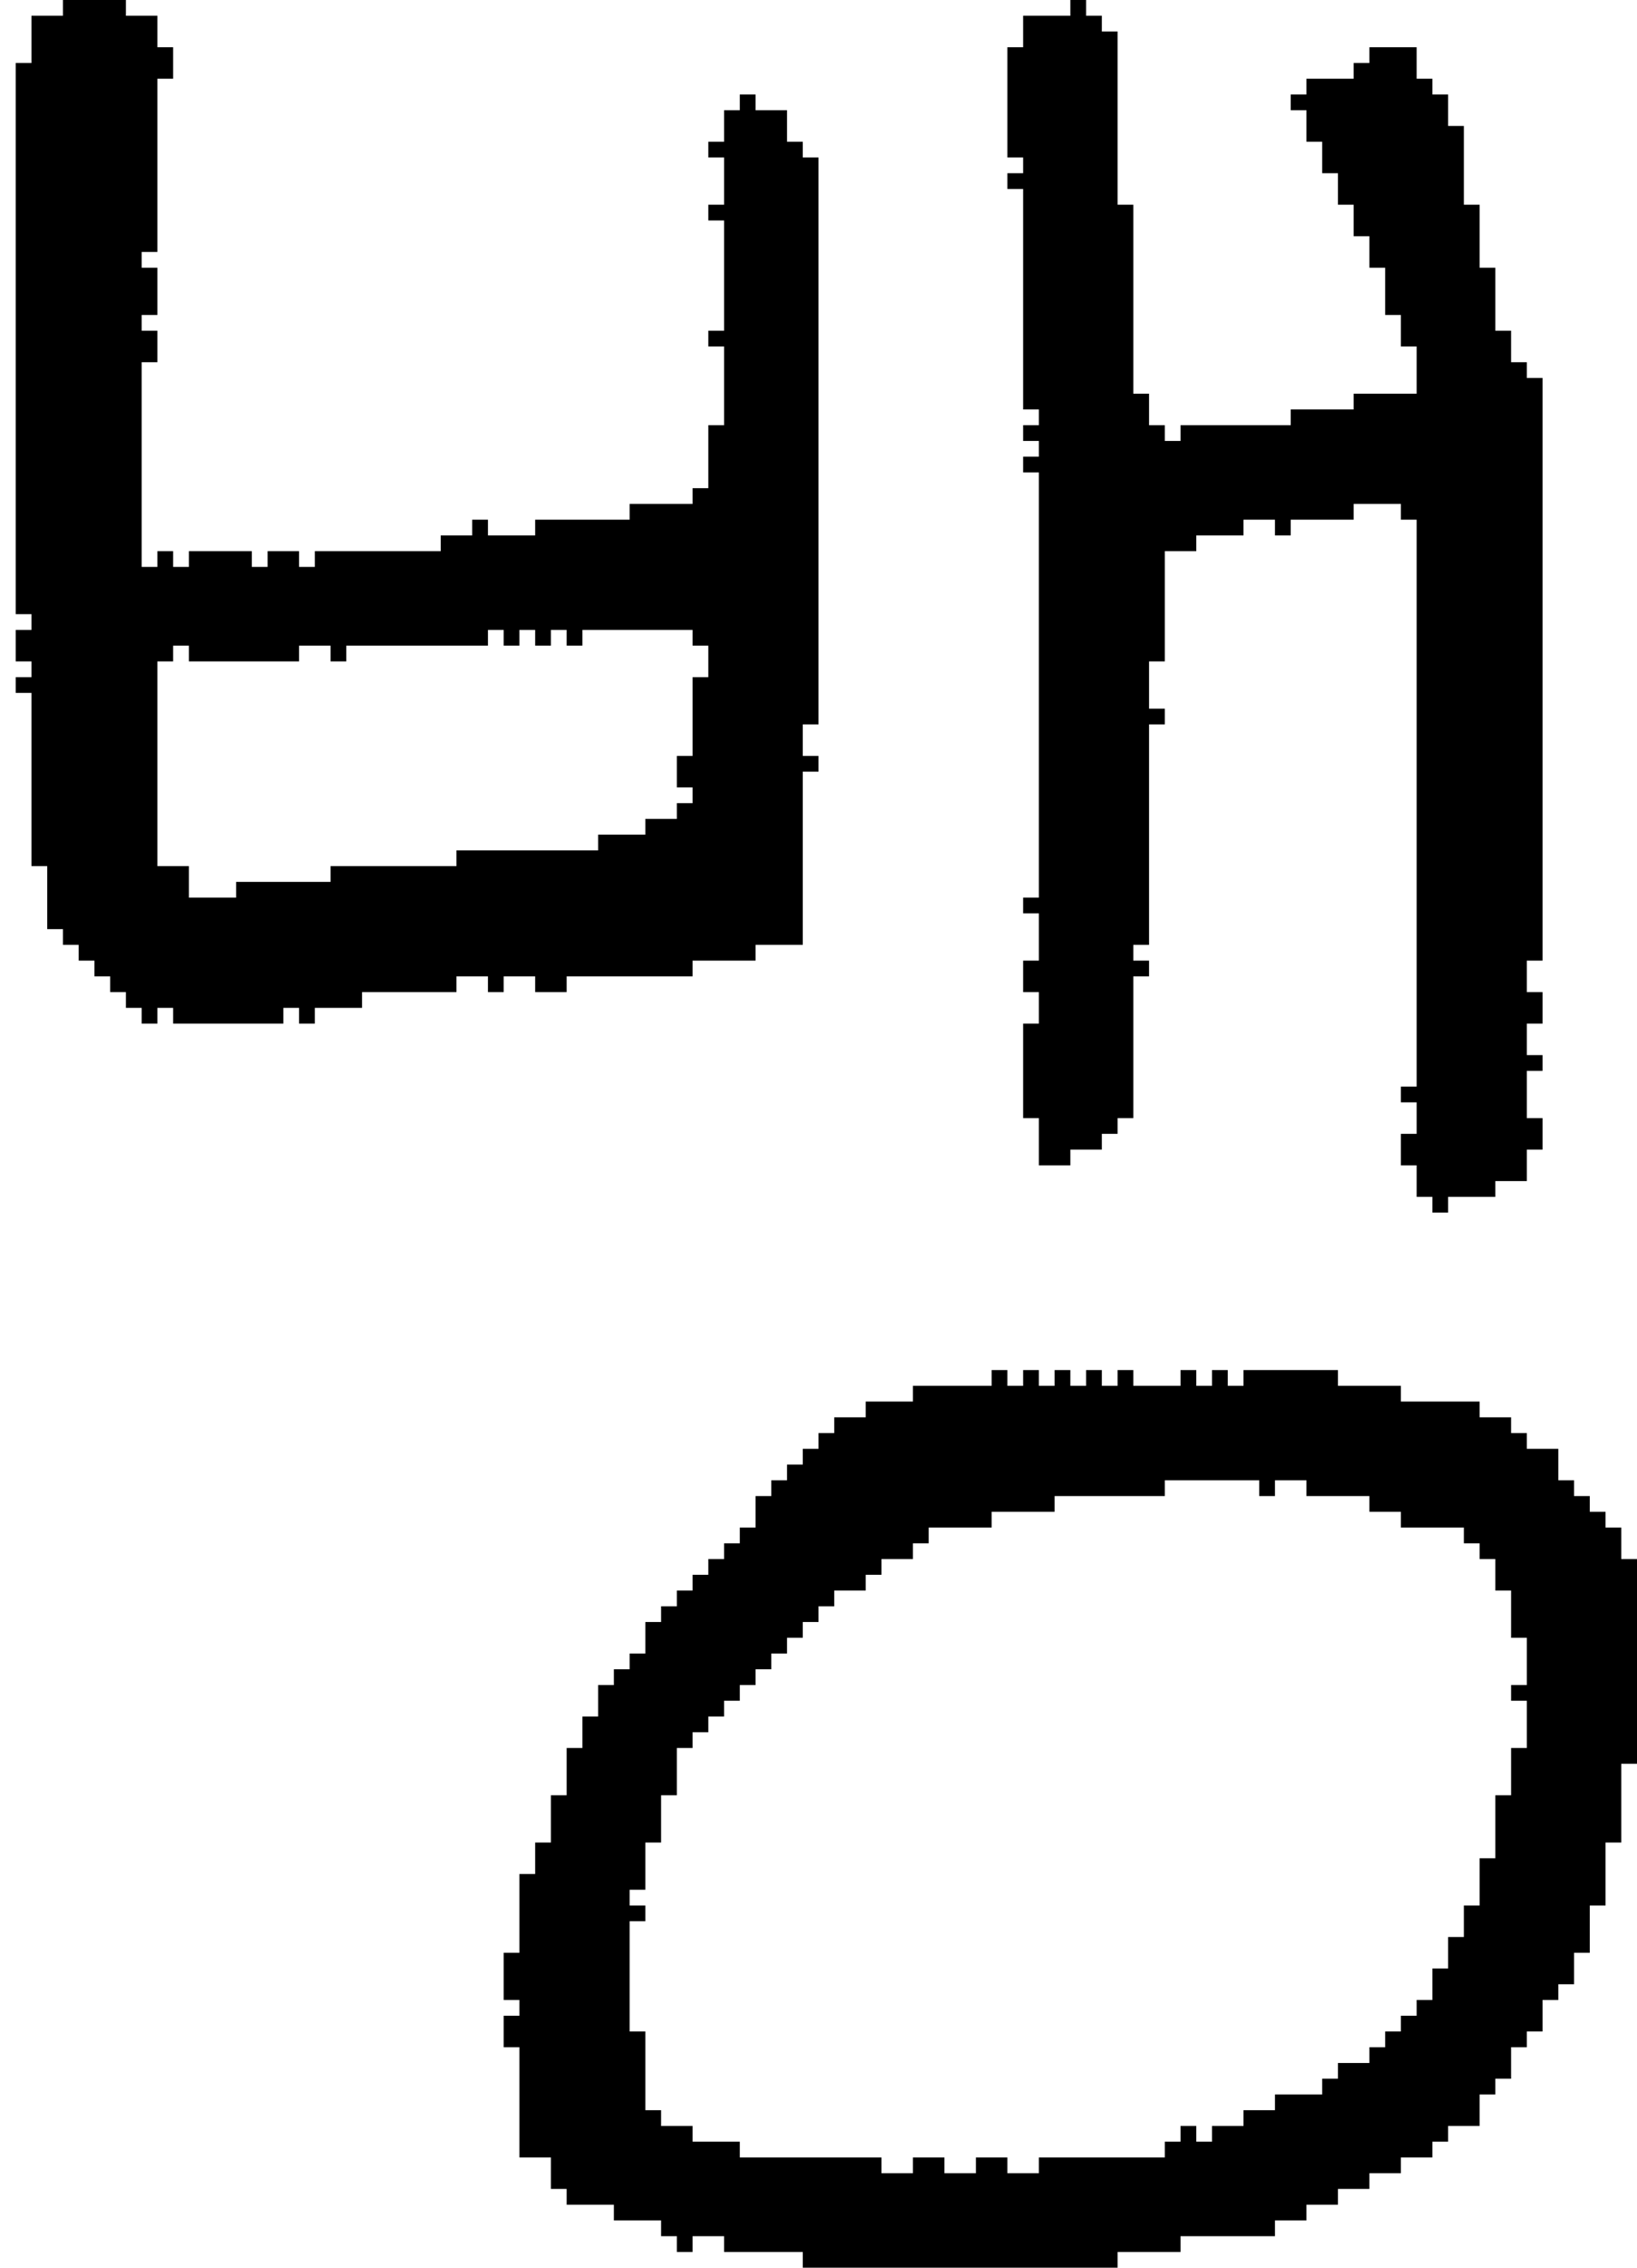 <?xml version="1.0" encoding="UTF-8" standalone="no"?>
<!DOCTYPE svg PUBLIC "-//W3C//DTD SVG 1.1//EN" 
  "http://www.w3.org/Graphics/SVG/1.1/DTD/svg11.dtd">
<svg width="104" height="144"
     xmlns="http://www.w3.org/2000/svg" version="1.1">
 <path d="  M 1,39  L 2,39  L 2,40  L 1,40  L 1,42  L 2,42  L 2,43  L 1,43  L 1,44  L 2,44  L 2,55  L 3,55  L 3,59  L 4,59  L 4,60  L 5,60  L 5,61  L 6,61  L 6,62  L 7,62  L 7,63  L 8,63  L 8,64  L 9,64  L 9,65  L 10,65  L 10,64  L 11,64  L 11,65  L 18,65  L 18,64  L 19,64  L 19,65  L 20,65  L 20,64  L 23,64  L 23,63  L 29,63  L 29,62  L 31,62  L 31,63  L 32,63  L 32,62  L 34,62  L 34,63  L 36,63  L 36,62  L 44,62  L 44,61  L 48,61  L 48,60  L 51,60  L 51,49  L 52,49  L 52,48  L 51,48  L 51,46  L 52,46  L 52,10  L 51,10  L 51,9  L 50,9  L 50,7  L 48,7  L 48,6  L 47,6  L 47,7  L 46,7  L 46,9  L 45,9  L 45,10  L 46,10  L 46,13  L 45,13  L 45,14  L 46,14  L 46,21  L 45,21  L 45,22  L 46,22  L 46,27  L 45,27  L 45,31  L 44,31  L 44,32  L 40,32  L 40,33  L 34,33  L 34,34  L 31,34  L 31,33  L 30,33  L 30,34  L 28,34  L 28,35  L 20,35  L 20,36  L 19,36  L 19,35  L 17,35  L 17,36  L 16,36  L 16,35  L 12,35  L 12,36  L 11,36  L 11,35  L 10,35  L 10,36  L 9,36  L 9,23  L 10,23  L 10,21  L 9,21  L 9,20  L 10,20  L 10,17  L 9,17  L 9,16  L 10,16  L 10,5  L 11,5  L 11,3  L 10,3  L 10,1  L 8,1  L 8,0  L 4,0  L 4,1  L 2,1  L 2,4  L 1,4  Z  M 31,41  L 31,40  L 32,40  L 32,41  L 33,41  L 33,40  L 34,40  L 34,41  L 35,41  L 35,40  L 36,40  L 36,41  L 37,41  L 37,40  L 44,40  L 44,41  L 45,41  L 45,43  L 44,43  L 44,48  L 43,48  L 43,50  L 44,50  L 44,51  L 43,51  L 43,52  L 41,52  L 41,53  L 38,53  L 38,54  L 29,54  L 29,55  L 21,55  L 21,56  L 15,56  L 15,57  L 12,57  L 12,55  L 10,55  L 10,42  L 11,42  L 11,41  L 12,41  L 12,42  L 19,42  L 19,41  L 21,41  L 21,42  L 22,42  L 22,41  Z  " style="fill:rgb(0, 0, 0); fill-opacity:1.000; stroke:none;" />
 <path d="  M 97,111  L 96,111  L 96,114  L 95,114  L 95,118  L 94,118  L 94,121  L 93,121  L 93,123  L 92,123  L 92,125  L 91,125  L 91,127  L 90,127  L 90,128  L 89,128  L 89,129  L 88,129  L 88,130  L 87,130  L 87,131  L 85,131  L 85,132  L 84,132  L 84,133  L 81,133  L 81,134  L 79,134  L 79,135  L 77,135  L 77,136  L 76,136  L 76,135  L 75,135  L 75,136  L 74,136  L 74,137  L 66,137  L 66,138  L 64,138  L 64,137  L 62,137  L 62,138  L 60,138  L 60,137  L 58,137  L 58,138  L 56,138  L 56,137  L 47,137  L 47,136  L 44,136  L 44,135  L 42,135  L 42,134  L 41,134  L 41,129  L 40,129  L 40,122  L 41,122  L 41,121  L 40,121  L 40,120  L 41,120  L 41,117  L 42,117  L 42,114  L 43,114  L 43,111  L 44,111  L 44,110  L 45,110  L 45,109  L 46,109  L 46,108  L 47,108  L 47,107  L 48,107  L 48,106  L 49,106  L 49,105  L 50,105  L 50,104  L 51,104  L 51,103  L 52,103  L 52,102  L 53,102  L 53,101  L 55,101  L 55,100  L 56,100  L 56,99  L 58,99  L 58,98  L 59,98  L 59,97  L 63,97  L 63,96  L 67,96  L 67,95  L 74,95  L 74,94  L 80,94  L 80,95  L 81,95  L 81,94  L 83,94  L 83,95  L 87,95  L 87,96  L 89,96  L 89,97  L 93,97  L 93,98  L 94,98  L 94,99  L 95,99  L 95,101  L 96,101  L 96,104  L 97,104  L 97,107  L 96,107  L 96,108  L 97,108  Z  M 51,93  L 50,93  L 50,94  L 49,94  L 49,95  L 48,95  L 48,97  L 47,97  L 47,98  L 46,98  L 46,99  L 45,99  L 45,100  L 44,100  L 44,101  L 43,101  L 43,102  L 42,102  L 42,103  L 41,103  L 41,105  L 40,105  L 40,106  L 39,106  L 39,107  L 38,107  L 38,109  L 37,109  L 37,111  L 36,111  L 36,114  L 35,114  L 35,117  L 34,117  L 34,119  L 33,119  L 33,124  L 32,124  L 32,127  L 33,127  L 33,128  L 32,128  L 32,130  L 33,130  L 33,137  L 35,137  L 35,139  L 36,139  L 36,140  L 39,140  L 39,141  L 42,141  L 42,142  L 43,142  L 43,143  L 44,143  L 44,142  L 46,142  L 46,143  L 51,143  L 51,144  L 71,144  L 71,143  L 75,143  L 75,142  L 81,142  L 81,141  L 83,141  L 83,140  L 85,140  L 85,139  L 87,139  L 87,138  L 89,138  L 89,137  L 91,137  L 91,136  L 92,136  L 92,135  L 94,135  L 94,133  L 95,133  L 95,132  L 96,132  L 96,130  L 97,130  L 97,129  L 98,129  L 98,127  L 99,127  L 99,126  L 100,126  L 100,124  L 101,124  L 101,121  L 102,121  L 102,117  L 103,117  L 103,112  L 104,112  L 104,99  L 103,99  L 103,97  L 102,97  L 102,96  L 101,96  L 101,95  L 100,95  L 100,94  L 99,94  L 99,92  L 97,92  L 97,91  L 96,91  L 96,90  L 94,90  L 94,89  L 89,89  L 89,88  L 85,88  L 85,87  L 79,87  L 79,88  L 78,88  L 78,87  L 77,87  L 77,88  L 76,88  L 76,87  L 75,87  L 75,88  L 72,88  L 72,87  L 71,87  L 71,88  L 70,88  L 70,87  L 69,87  L 69,88  L 68,88  L 68,87  L 67,87  L 67,88  L 66,88  L 66,87  L 65,87  L 65,88  L 64,88  L 64,87  L 63,87  L 63,88  L 58,88  L 58,89  L 55,89  L 55,90  L 53,90  L 53,91  L 52,91  L 52,92  L 51,92  Z  " style="fill:rgb(0, 0, 0); fill-opacity:1.000; stroke:none;" />
 <path d="  M 65,26  L 66,26  L 66,27  L 65,27  L 65,28  L 66,28  L 66,29  L 65,29  L 65,30  L 66,30  L 66,57  L 65,57  L 65,58  L 66,58  L 66,61  L 65,61  L 65,63  L 66,63  L 66,65  L 65,65  L 65,71  L 66,71  L 66,74  L 68,74  L 68,73  L 70,73  L 70,72  L 71,72  L 71,71  L 72,71  L 72,62  L 73,62  L 73,61  L 72,61  L 72,60  L 73,60  L 73,46  L 74,46  L 74,45  L 73,45  L 73,42  L 74,42  L 74,35  L 76,35  L 76,34  L 79,34  L 79,33  L 81,33  L 81,34  L 82,34  L 82,33  L 86,33  L 86,32  L 89,32  L 89,33  L 90,33  L 90,69  L 89,69  L 89,70  L 90,70  L 90,72  L 89,72  L 89,74  L 90,74  L 90,76  L 91,76  L 91,77  L 92,77  L 92,76  L 95,76  L 95,75  L 97,75  L 97,73  L 98,73  L 98,71  L 97,71  L 97,68  L 98,68  L 98,67  L 97,67  L 97,65  L 98,65  L 98,63  L 97,63  L 97,61  L 98,61  L 98,24  L 97,24  L 97,23  L 96,23  L 96,21  L 95,21  L 95,17  L 94,17  L 94,13  L 93,13  L 93,8  L 92,8  L 92,6  L 91,6  L 91,5  L 90,5  L 90,3  L 87,3  L 87,4  L 86,4  L 86,5  L 83,5  L 83,6  L 82,6  L 82,7  L 83,7  L 83,9  L 84,9  L 84,11  L 85,11  L 85,13  L 86,13  L 86,15  L 87,15  L 87,17  L 88,17  L 88,20  L 89,20  L 89,22  L 90,22  L 90,25  L 86,25  L 86,26  L 82,26  L 82,27  L 75,27  L 75,28  L 74,28  L 74,27  L 73,27  L 73,25  L 72,25  L 72,13  L 71,13  L 71,2  L 70,2  L 70,1  L 69,1  L 69,0  L 68,0  L 68,1  L 65,1  L 65,3  L 64,3  L 64,10  L 65,10  L 65,11  L 64,11  L 64,12  L 65,12  Z  " style="fill:rgb(0, 0, 0); fill-opacity:1.000; stroke:none;" />
</svg>
